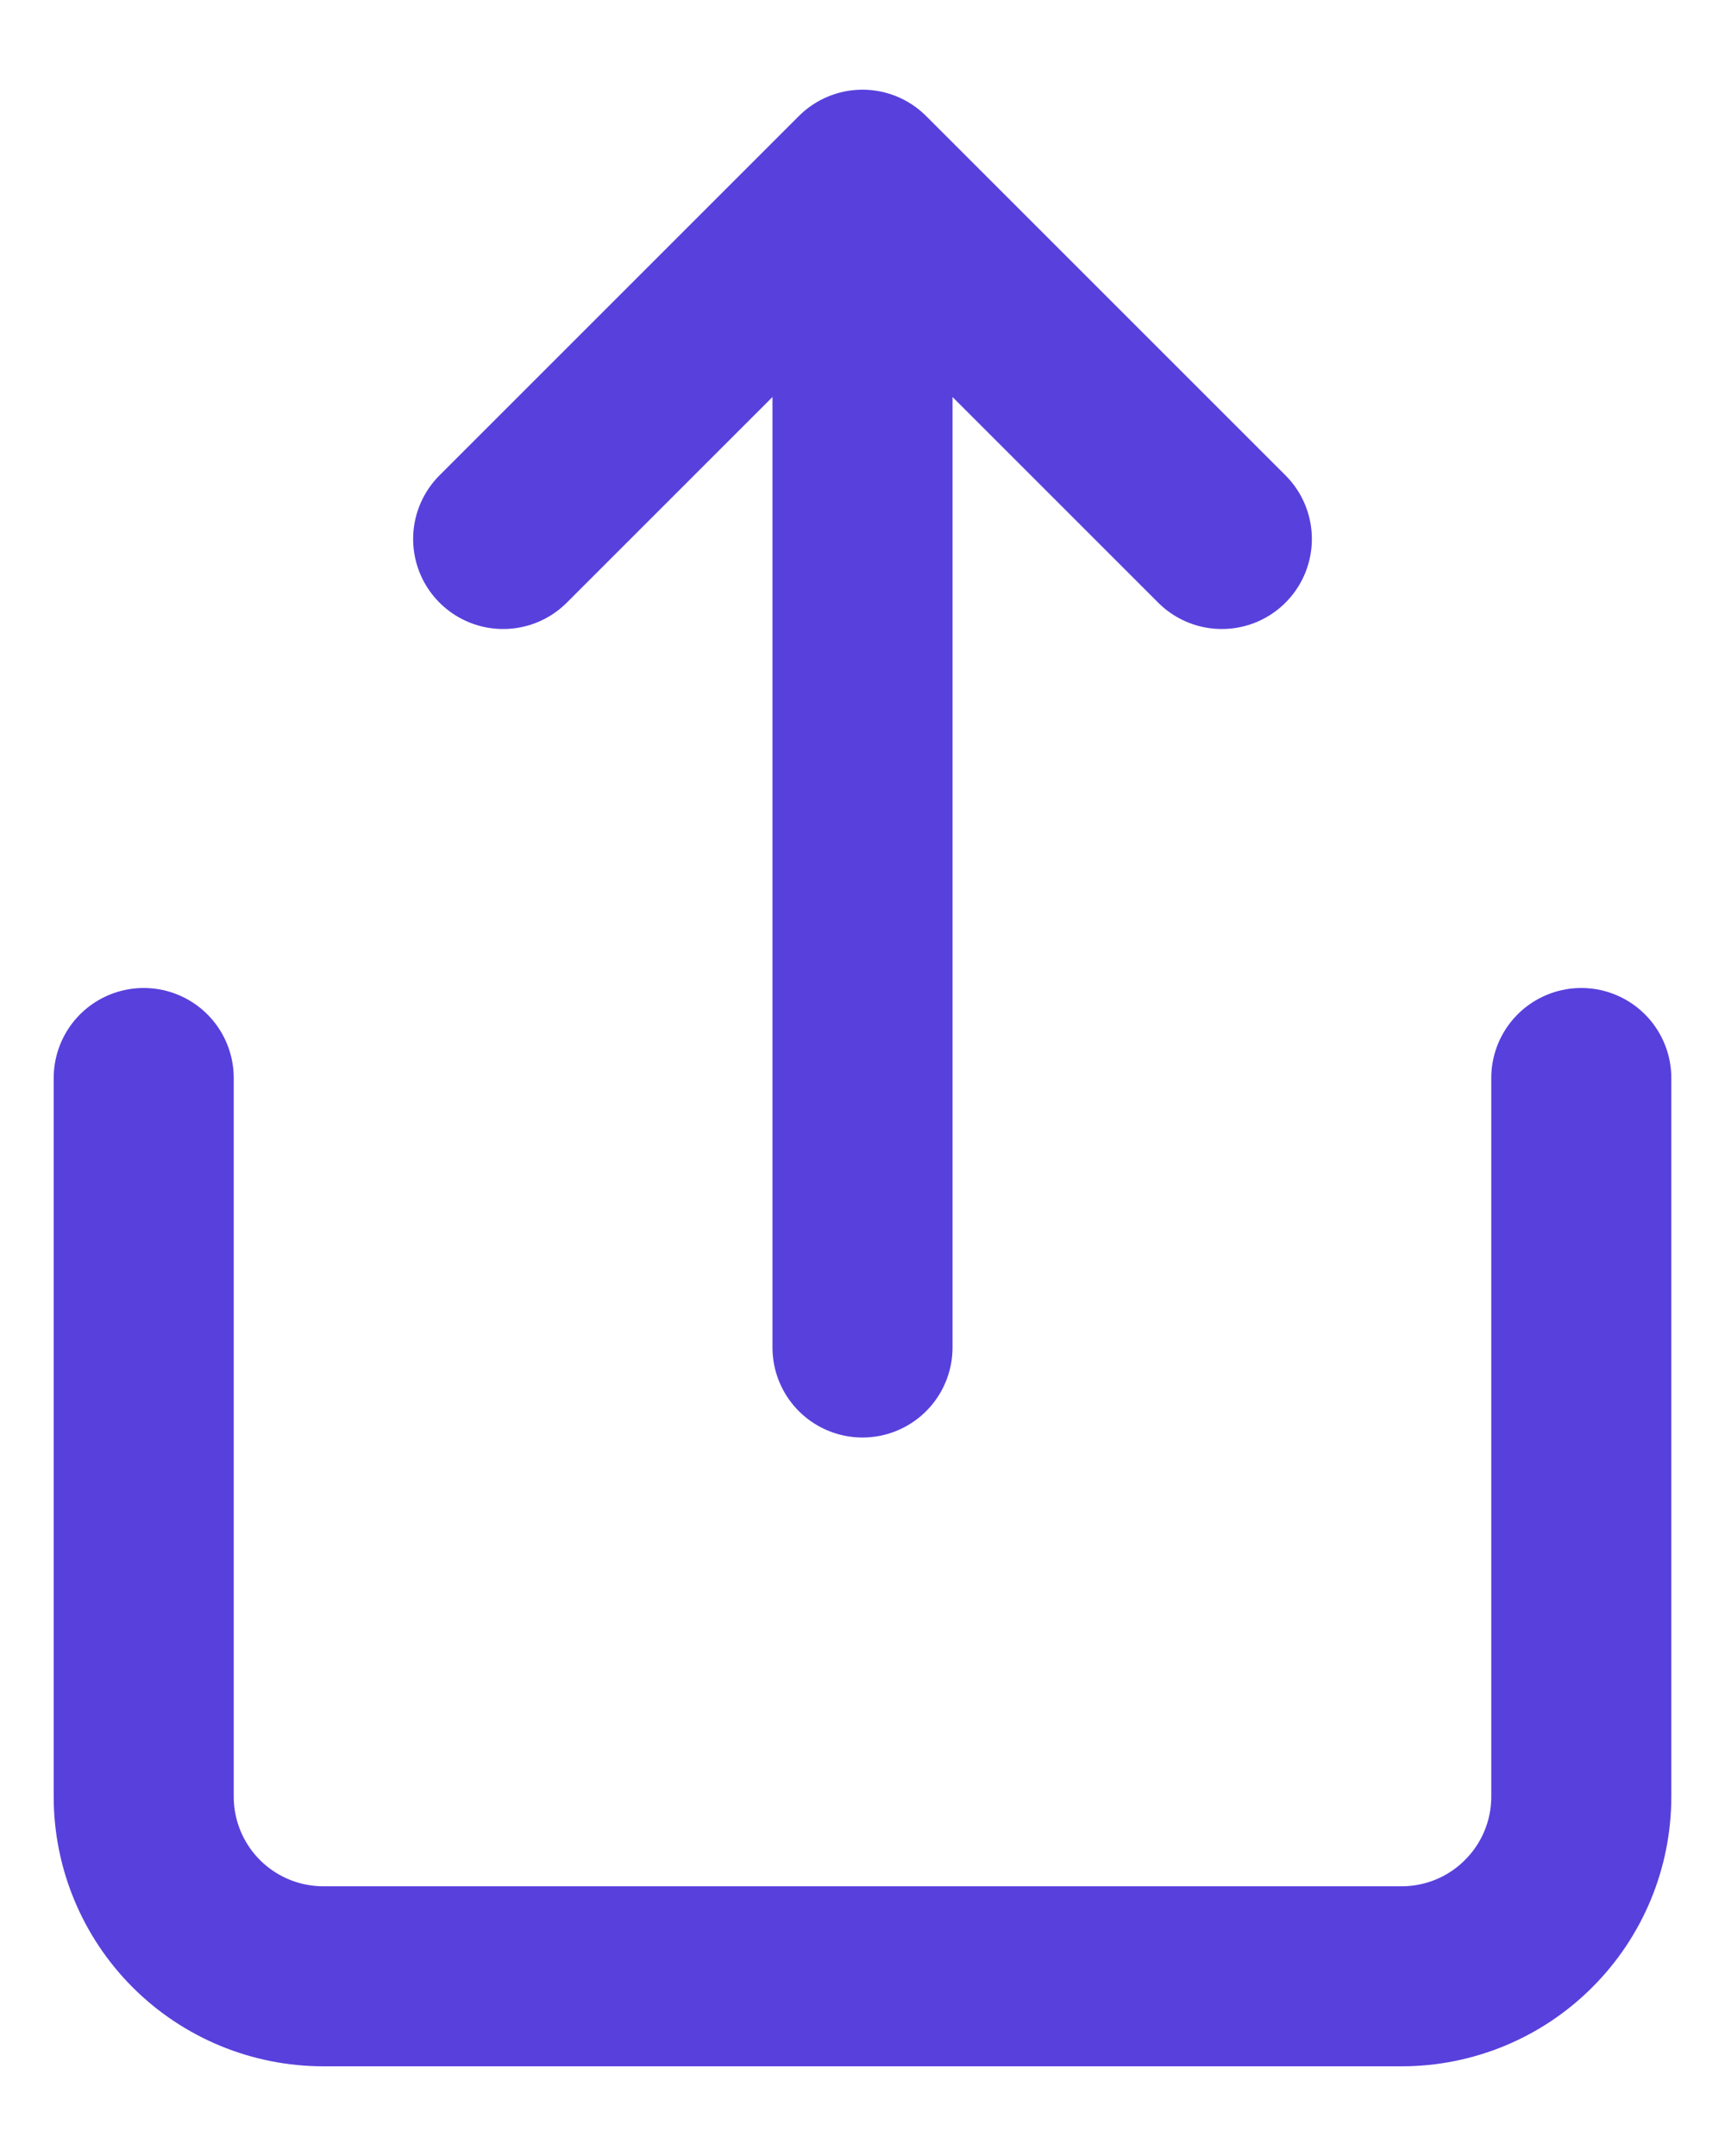 <svg width="16" height="20" viewBox="0 0 16 20" fill="none" xmlns="http://www.w3.org/2000/svg">
<path d="M1.333 10V16.667C1.333 17.109 1.509 17.533 1.821 17.845C2.134 18.158 2.558 18.333 3 18.333H13C13.442 18.333 13.866 18.158 14.178 17.845C14.491 17.533 14.667 17.109 14.667 16.667V10M11.333 5L8 1.667M8 1.667L4.667 5M8 1.667V12.5" stroke="#5840DD" stroke-width="1.67" stroke-linecap="round" stroke-linejoin="round"/>
</svg>
